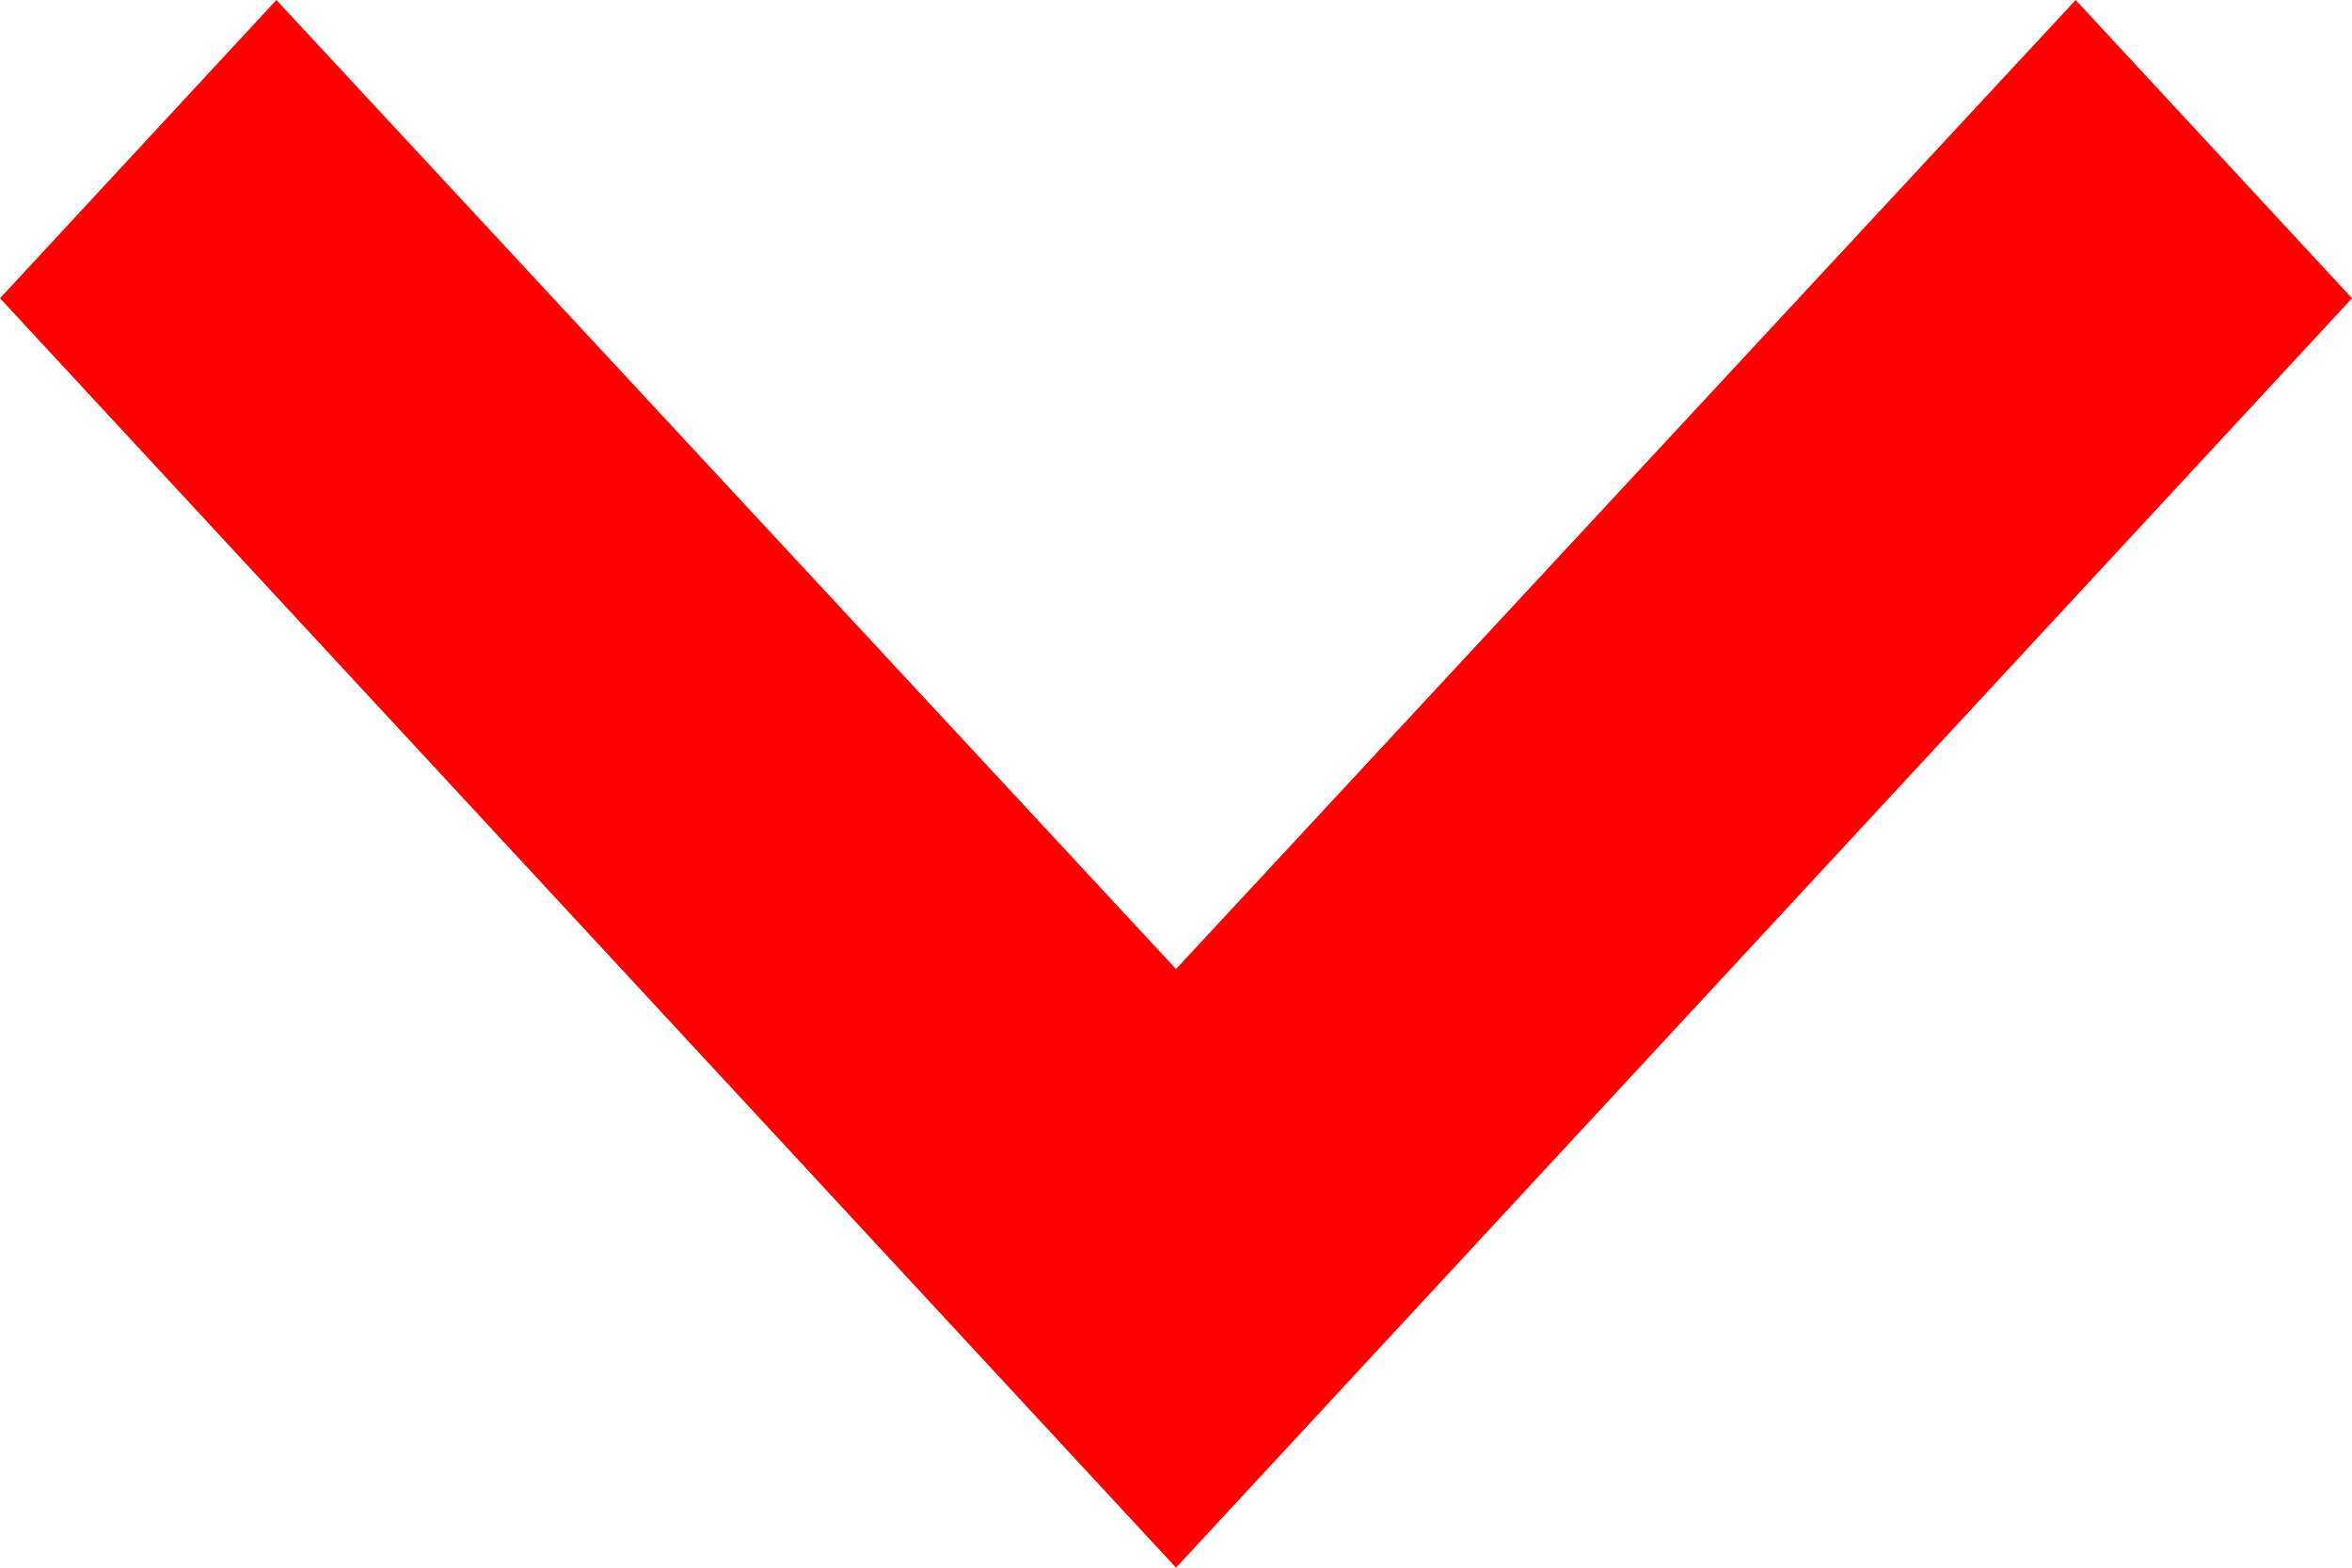 <svg width="12" height="8" viewBox="0 0 12 8"  fill="red" xmlns="http://www.w3.org/2000/svg">
<path fill-rule="evenodd" clip-rule="evenodd" d="M10.59 0L6 4.945L1.41 0L0 1.522L6 8L12 1.522L10.59 0Z"/>
</svg>
